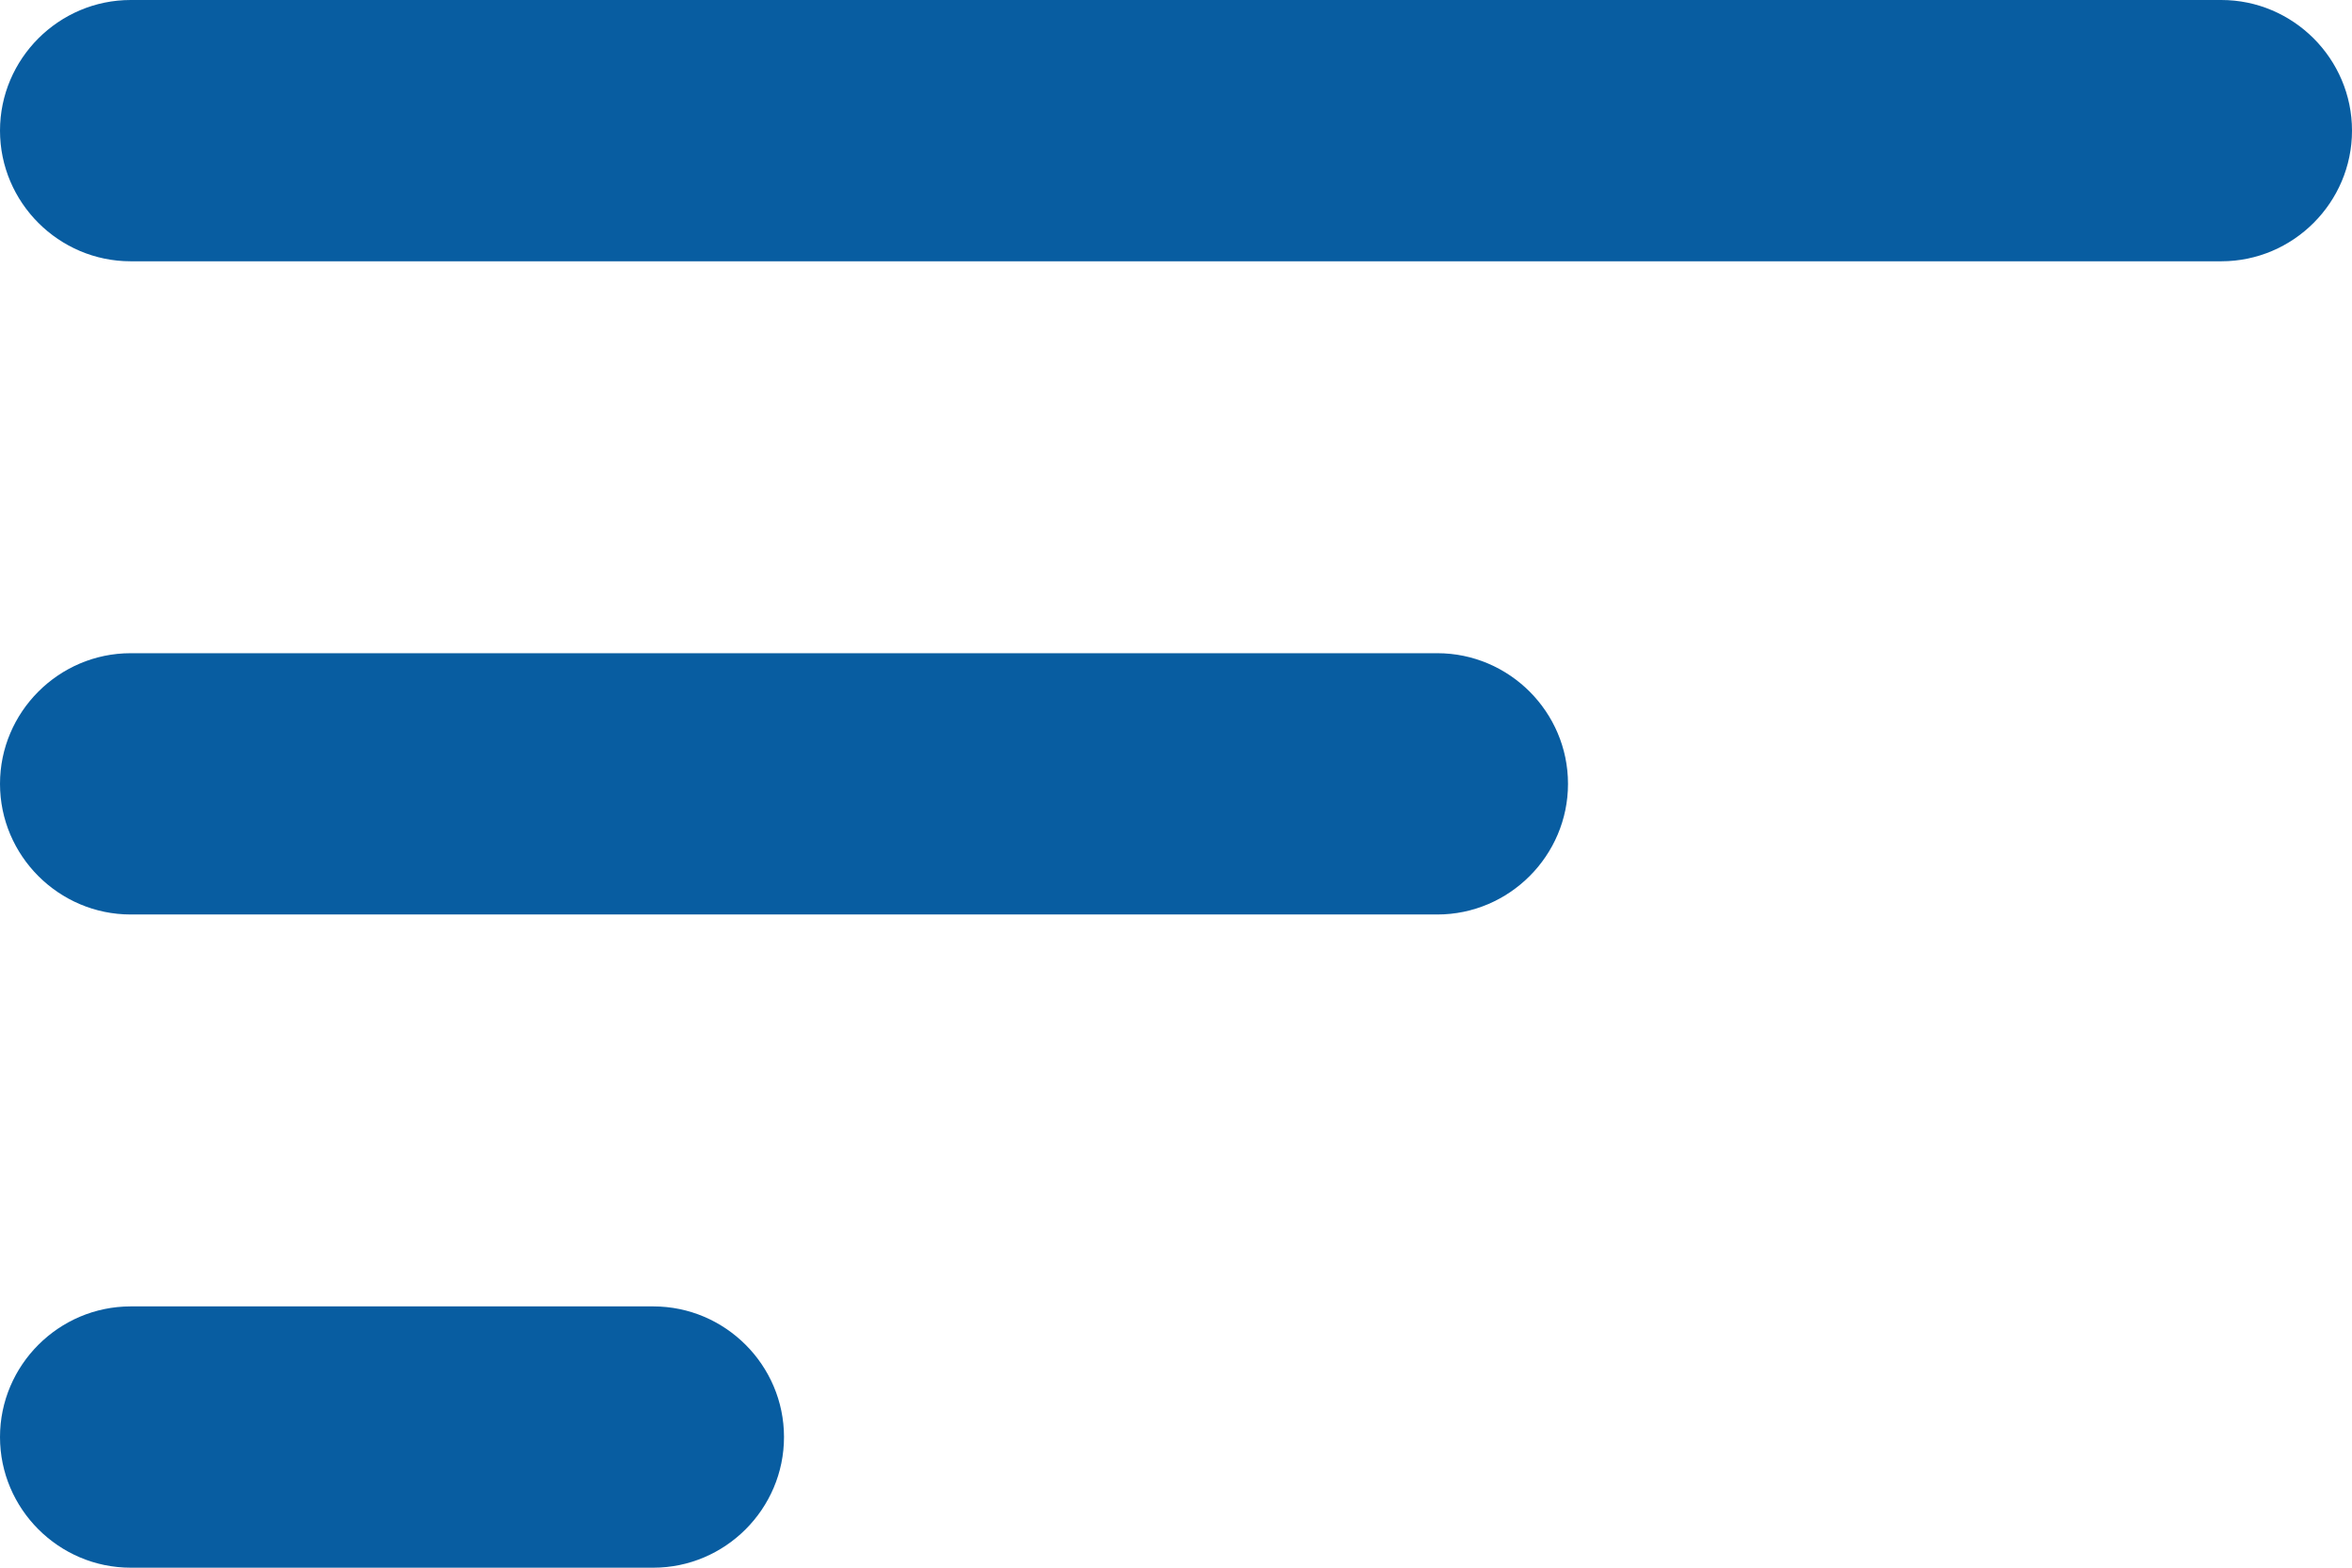 <svg width="18" height="12" viewBox="0 0 18 12" fill="none" xmlns="http://www.w3.org/2000/svg">
<path d="M1 12H5C5.55 12 6 11.55 6 11C6 10.45 5.55 10 5 10H1C0.45 10 0 10.45 0 11C0 11.55 0.45 12 1 12ZM0 1C0 1.55 0.45 2 1 2H17C17.55 2 18 1.55 18 1C18 0.45 17.55 0 17 0H1C0.45 0 0 0.45 0 1ZM1 7H11C11.55 7 12 6.55 12 6C12 5.45 11.55 5 11 5H1C0.45 5 0 5.45 0 6C0 6.55 0.45 7 1 7Z" fill="#085DA1"/>
</svg>
